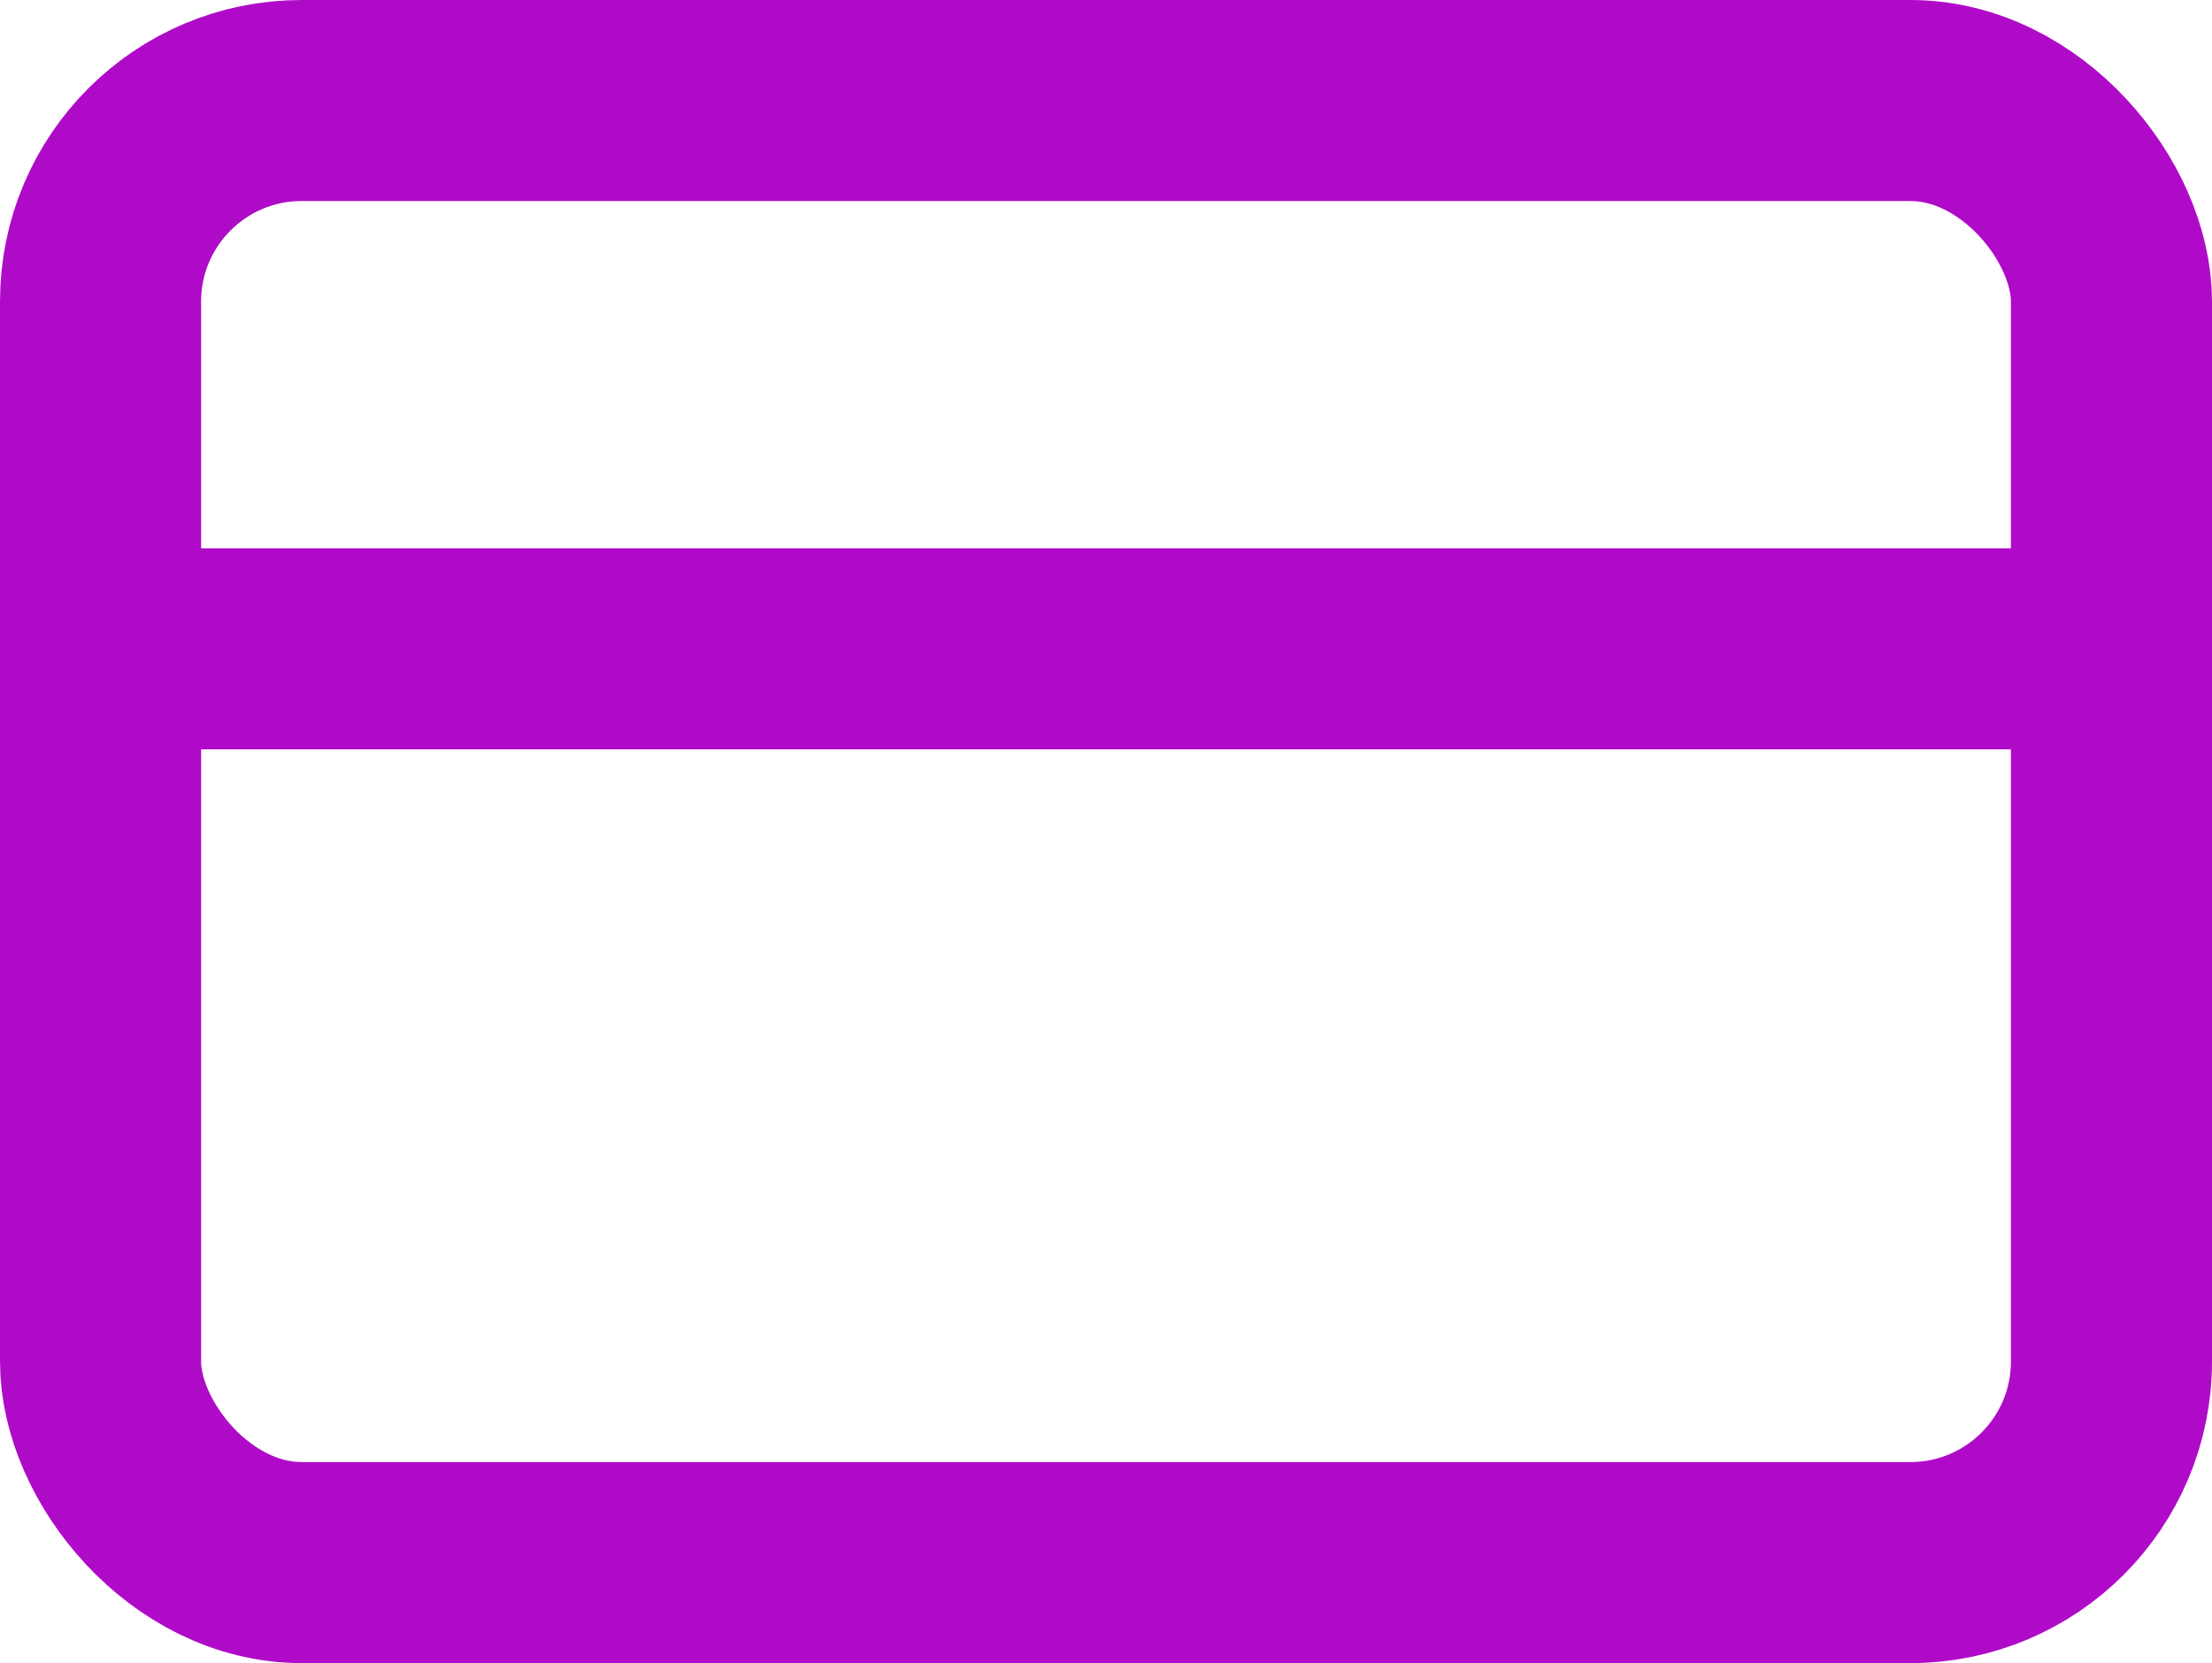 <svg xmlns="http://www.w3.org/2000/svg" width="22" height="16.545" viewBox="0 0 22 16.545">
  <g id="Group_3657" data-name="Group 3657" transform="translate(0 -3)">
    <rect id="Rectangle_1430" data-name="Rectangle 1430" width="20" height="14.545" rx="2" transform="translate(1 4)" fill="none" stroke="#b00ac9" stroke-linecap="round" stroke-linejoin="round" stroke-width="2"/>
    <line id="Line_151" data-name="Line 151" x2="20" transform="translate(1 9.455)" fill="none" stroke="#b00ac9" stroke-linecap="round" stroke-linejoin="round" stroke-width="2"/>
  </g>
</svg>
